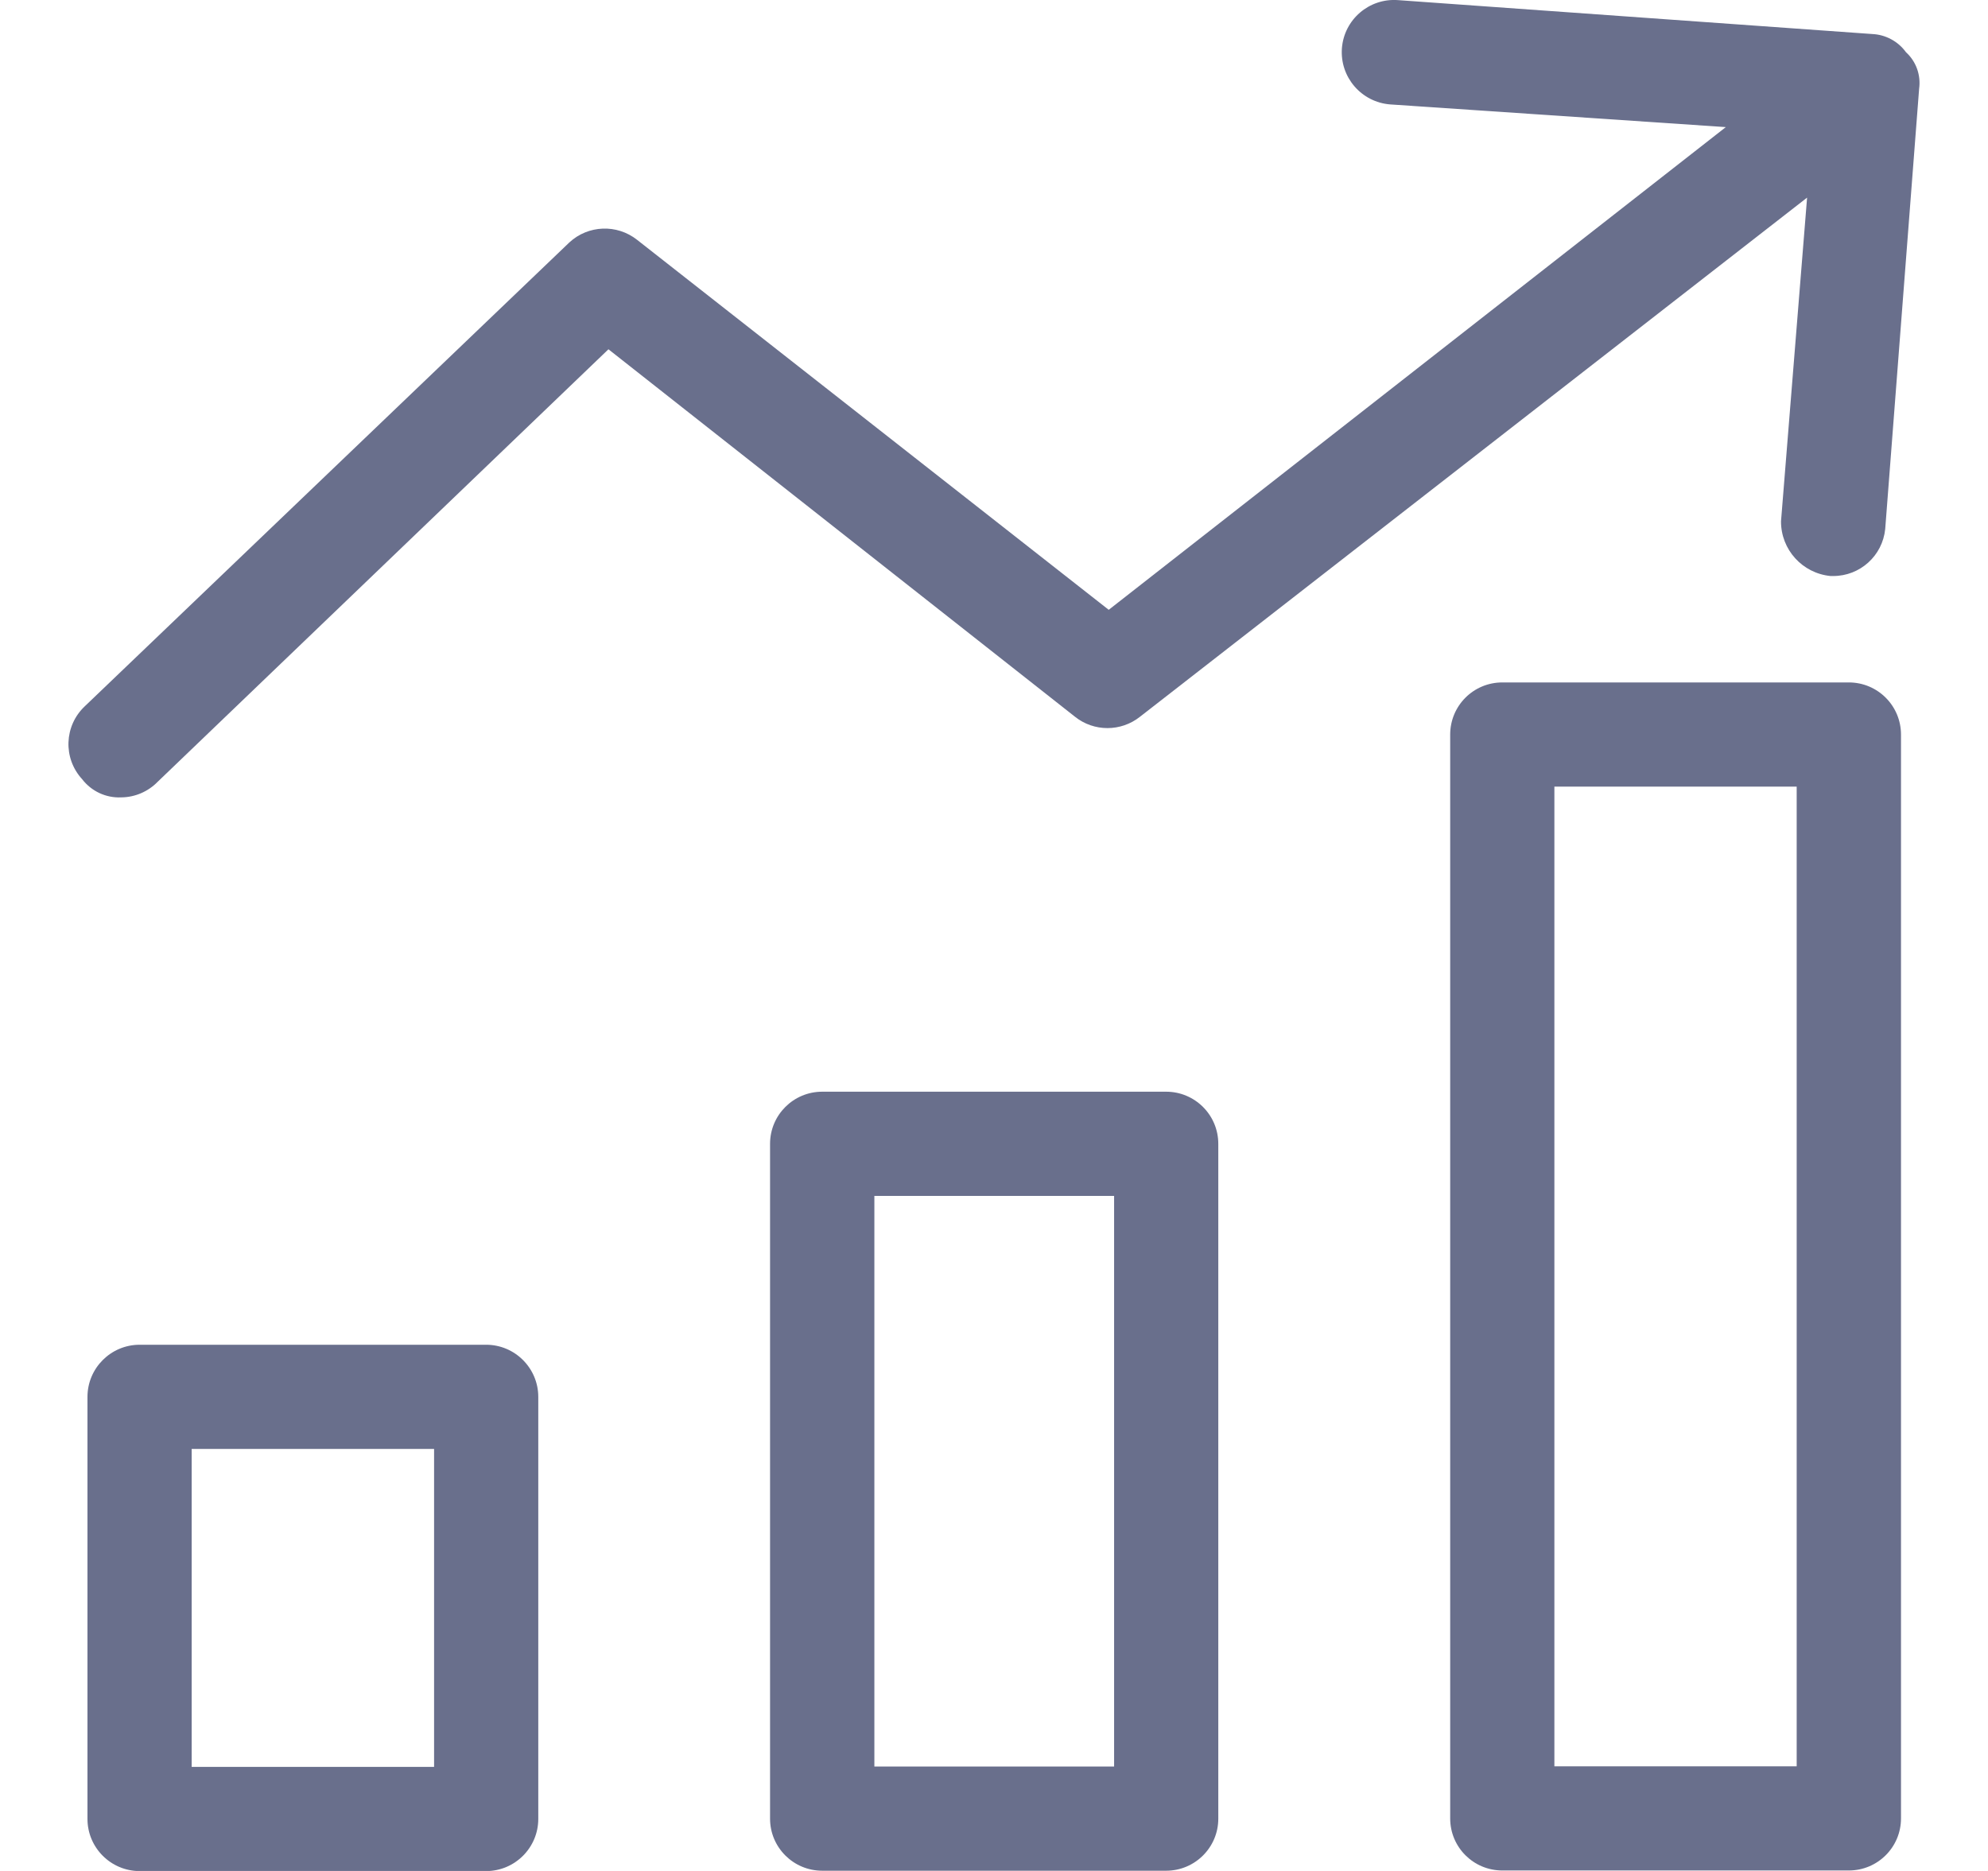 <svg xmlns="http://www.w3.org/2000/svg" width="17" height="16" fill="none" viewBox="0 0 17 16"><path fill="#696F8C" d="M9.972 9.336H7.031C6.785 9.336 6.585 9.535 6.585 9.782V15.553C6.585 15.799 6.785 15.998 7.031 15.998H9.972C10.218 15.998 10.418 15.799 10.418 15.553V9.782C10.418 9.535 10.218 9.336 9.972 9.336ZM9.527 15.107H7.477V10.227H9.527V15.107Z"/><path fill="#696F8C" d="M15.81 5.836H12.847C12.6 5.836 12.401 6.035 12.401 6.282V15.551C12.401 15.797 12.6 15.996 12.847 15.996H15.81C16.056 15.996 16.256 15.797 16.256 15.551V6.282C16.256 6.035 16.056 5.836 15.81 5.836ZM15.364 15.105H13.292V6.727H15.364V15.105Z"/><path fill="#696F8C" d="M4.157 11.5H1.194C0.948 11.5 0.748 11.7 0.748 11.946V15.555C0.748 15.801 0.948 16.001 1.194 16.001H4.157C4.403 16.001 4.603 15.801 4.603 15.555V11.946C4.603 11.7 4.403 11.5 4.157 11.5ZM3.712 15.11H1.639V12.391H3.712V15.11Z"/><path fill="#696F8C" d="M16.299 0.447C16.232 0.354 16.125 0.296 16.01 0.291L11.954 0.001C11.708 -0.017 11.494 0.167 11.475 0.413C11.457 0.66 11.642 0.874 11.888 0.893L14.758 1.087L9.481 5.215L5.448 2.051C5.276 1.915 5.03 1.924 4.869 2.073L0.725 6.04C0.548 6.207 0.538 6.484 0.702 6.663C0.782 6.767 0.906 6.825 1.037 6.819C1.154 6.818 1.266 6.77 1.348 6.686L5.203 2.987L9.192 6.129C9.354 6.259 9.586 6.259 9.749 6.129L15.453 1.69L15.23 4.458C15.229 4.7 15.412 4.902 15.653 4.926H15.675C15.905 4.927 16.098 4.753 16.121 4.524L16.411 0.759C16.427 0.643 16.386 0.526 16.299 0.447Z"/></svg>